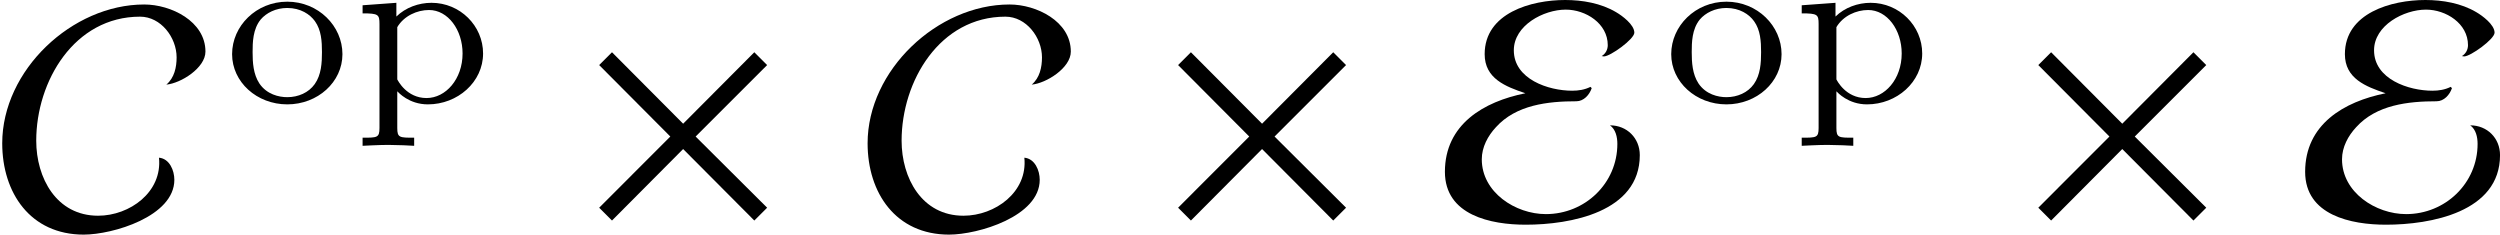 <?xml version='1.0' encoding='UTF-8'?>
<!-- This file was generated by dvisvgm 2.1.3 -->
<svg height='7.265pt' version='1.1' viewBox='76.961 55.986 77.415 7.265' width='77.415pt' xmlns='http://www.w3.org/2000/svg' xmlns:xlink='http://www.w3.org/1999/xlink'>
<defs>
<path d='M3.689 -1.485C3.689 -2.357 2.943 -3.11 1.981 -3.11S0.272 -2.357 0.272 -1.485C0.272 -0.621 1.039 0.07 1.981 0.07S3.689 -0.621 3.689 -1.485ZM1.981 -0.153C1.723 -0.153 1.346 -0.237 1.116 -0.579C0.928 -0.865 0.907 -1.227 0.907 -1.548C0.907 -1.848 0.914 -2.26 1.158 -2.559C1.332 -2.762 1.625 -2.915 1.981 -2.915C2.392 -2.915 2.685 -2.72 2.838 -2.504C3.034 -2.232 3.055 -1.883 3.055 -1.548S3.034 -0.844 2.831 -0.558C2.643 -0.293 2.322 -0.153 1.981 -0.153Z' id='g3-111'/>
<path d='M1.939 1.102C1.485 1.102 1.416 1.102 1.416 0.802V-0.335C1.451 -0.3 1.778 0.07 2.364 0.07C3.285 0.07 4.073 -0.621 4.073 -1.506C4.073 -2.364 3.361 -3.075 2.476 -3.075C2.078 -3.075 1.674 -2.929 1.388 -2.65V-3.075L0.342 -2.999V-2.748C0.83 -2.748 0.865 -2.713 0.865 -2.42V0.802C0.865 1.102 0.795 1.102 0.342 1.102V1.353C0.356 1.353 0.844 1.325 1.137 1.325C1.395 1.325 1.876 1.346 1.939 1.353V1.102ZM1.416 -2.322C1.625 -2.671 2.029 -2.852 2.399 -2.852C2.985 -2.852 3.438 -2.239 3.438 -1.506C3.438 -0.711 2.915 -0.126 2.322 -0.126C1.709 -0.126 1.437 -0.663 1.416 -0.704V-2.322Z' id='g3-112'/>
<path d='M5.757 -0.347L3.543 -2.551L5.757 -4.764L5.36 -5.161L3.156 -2.948L0.953 -5.161L0.556 -4.764L2.759 -2.551L0.556 -0.347L0.953 0.05L3.156 -2.164L5.36 0.05L5.757 -0.347Z' id='g1-2'/>
<path d='M6.362 -5.181C6.362 -6.124 5.29 -6.64 4.466 -6.64C2.233 -6.64 0.069 -4.605 0.069 -2.342C0.069 -0.804 0.943 0.486 2.591 0.486C3.494 0.486 5.399 -0.079 5.399 -1.211C5.399 -1.499 5.251 -1.866 4.923 -1.896C5.032 -0.834 4.02 -0.099 3.037 -0.099C1.747 -0.099 1.122 -1.27 1.122 -2.422C1.122 -4.268 2.303 -6.263 4.337 -6.263C4.983 -6.263 5.469 -5.618 5.469 -5.002C5.469 -4.695 5.399 -4.367 5.151 -4.159C5.598 -4.198 6.362 -4.675 6.362 -5.181Z' id='g1-67'/>
<path d='M6.104 -1.975C6.104 -2.501 5.707 -2.898 5.181 -2.898C5.36 -2.769 5.409 -2.531 5.409 -2.323C5.409 -1.102 4.407 -0.149 3.196 -0.149C2.253 -0.149 1.211 -0.824 1.211 -1.846C1.211 -2.223 1.399 -2.571 1.648 -2.839C2.273 -3.533 3.256 -3.643 4.139 -3.643C4.367 -3.643 4.546 -3.841 4.615 -4.05L4.576 -4.089C4.397 -4 4.208 -3.97 4.01 -3.97C3.275 -3.97 2.203 -4.327 2.203 -5.221C2.203 -5.995 3.127 -6.481 3.811 -6.481C4.427 -6.481 5.112 -6.055 5.112 -5.38C5.112 -5.241 5.042 -5.112 4.923 -5.042L4.992 -5.032C5.191 -5.032 5.935 -5.568 5.935 -5.767C5.935 -6.015 5.558 -6.293 5.37 -6.402C4.903 -6.68 4.327 -6.779 3.792 -6.779C2.749 -6.779 1.3 -6.382 1.3 -5.102C1.3 -4.347 1.945 -4.099 2.561 -3.891C1.27 -3.633 0.069 -2.928 0.069 -1.459C0.069 -0.109 1.499 0.179 2.571 0.179C3.95 0.179 6.104 -0.208 6.104 -1.975Z' id='g1-69'/>
</defs>
<g id='page1'>
<use x='76.961' xlink:href='#g1-67' y='62.765'/>
<use x='83.876' xlink:href='#g3-111' y='59.148'/>
<use x='87.847' xlink:href='#g3-112' y='59.148'/>
<use x='94.959' xlink:href='#g1-2' y='62.765'/>
<use x='103.758' xlink:href='#g1-67' y='62.765'/>
<use x='112.886' xlink:href='#g1-2' y='62.765'/>
<use x='121.635' xlink:href='#g1-69' y='62.765'/>
<use x='128.44' xlink:href='#g3-111' y='59.148'/>
<use x='132.411' xlink:href='#g3-112' y='59.148'/>
<use x='139.523' xlink:href='#g1-2' y='62.765'/>
<use x='148.273' xlink:href='#g1-69' y='62.765'/>
</g>
</svg>